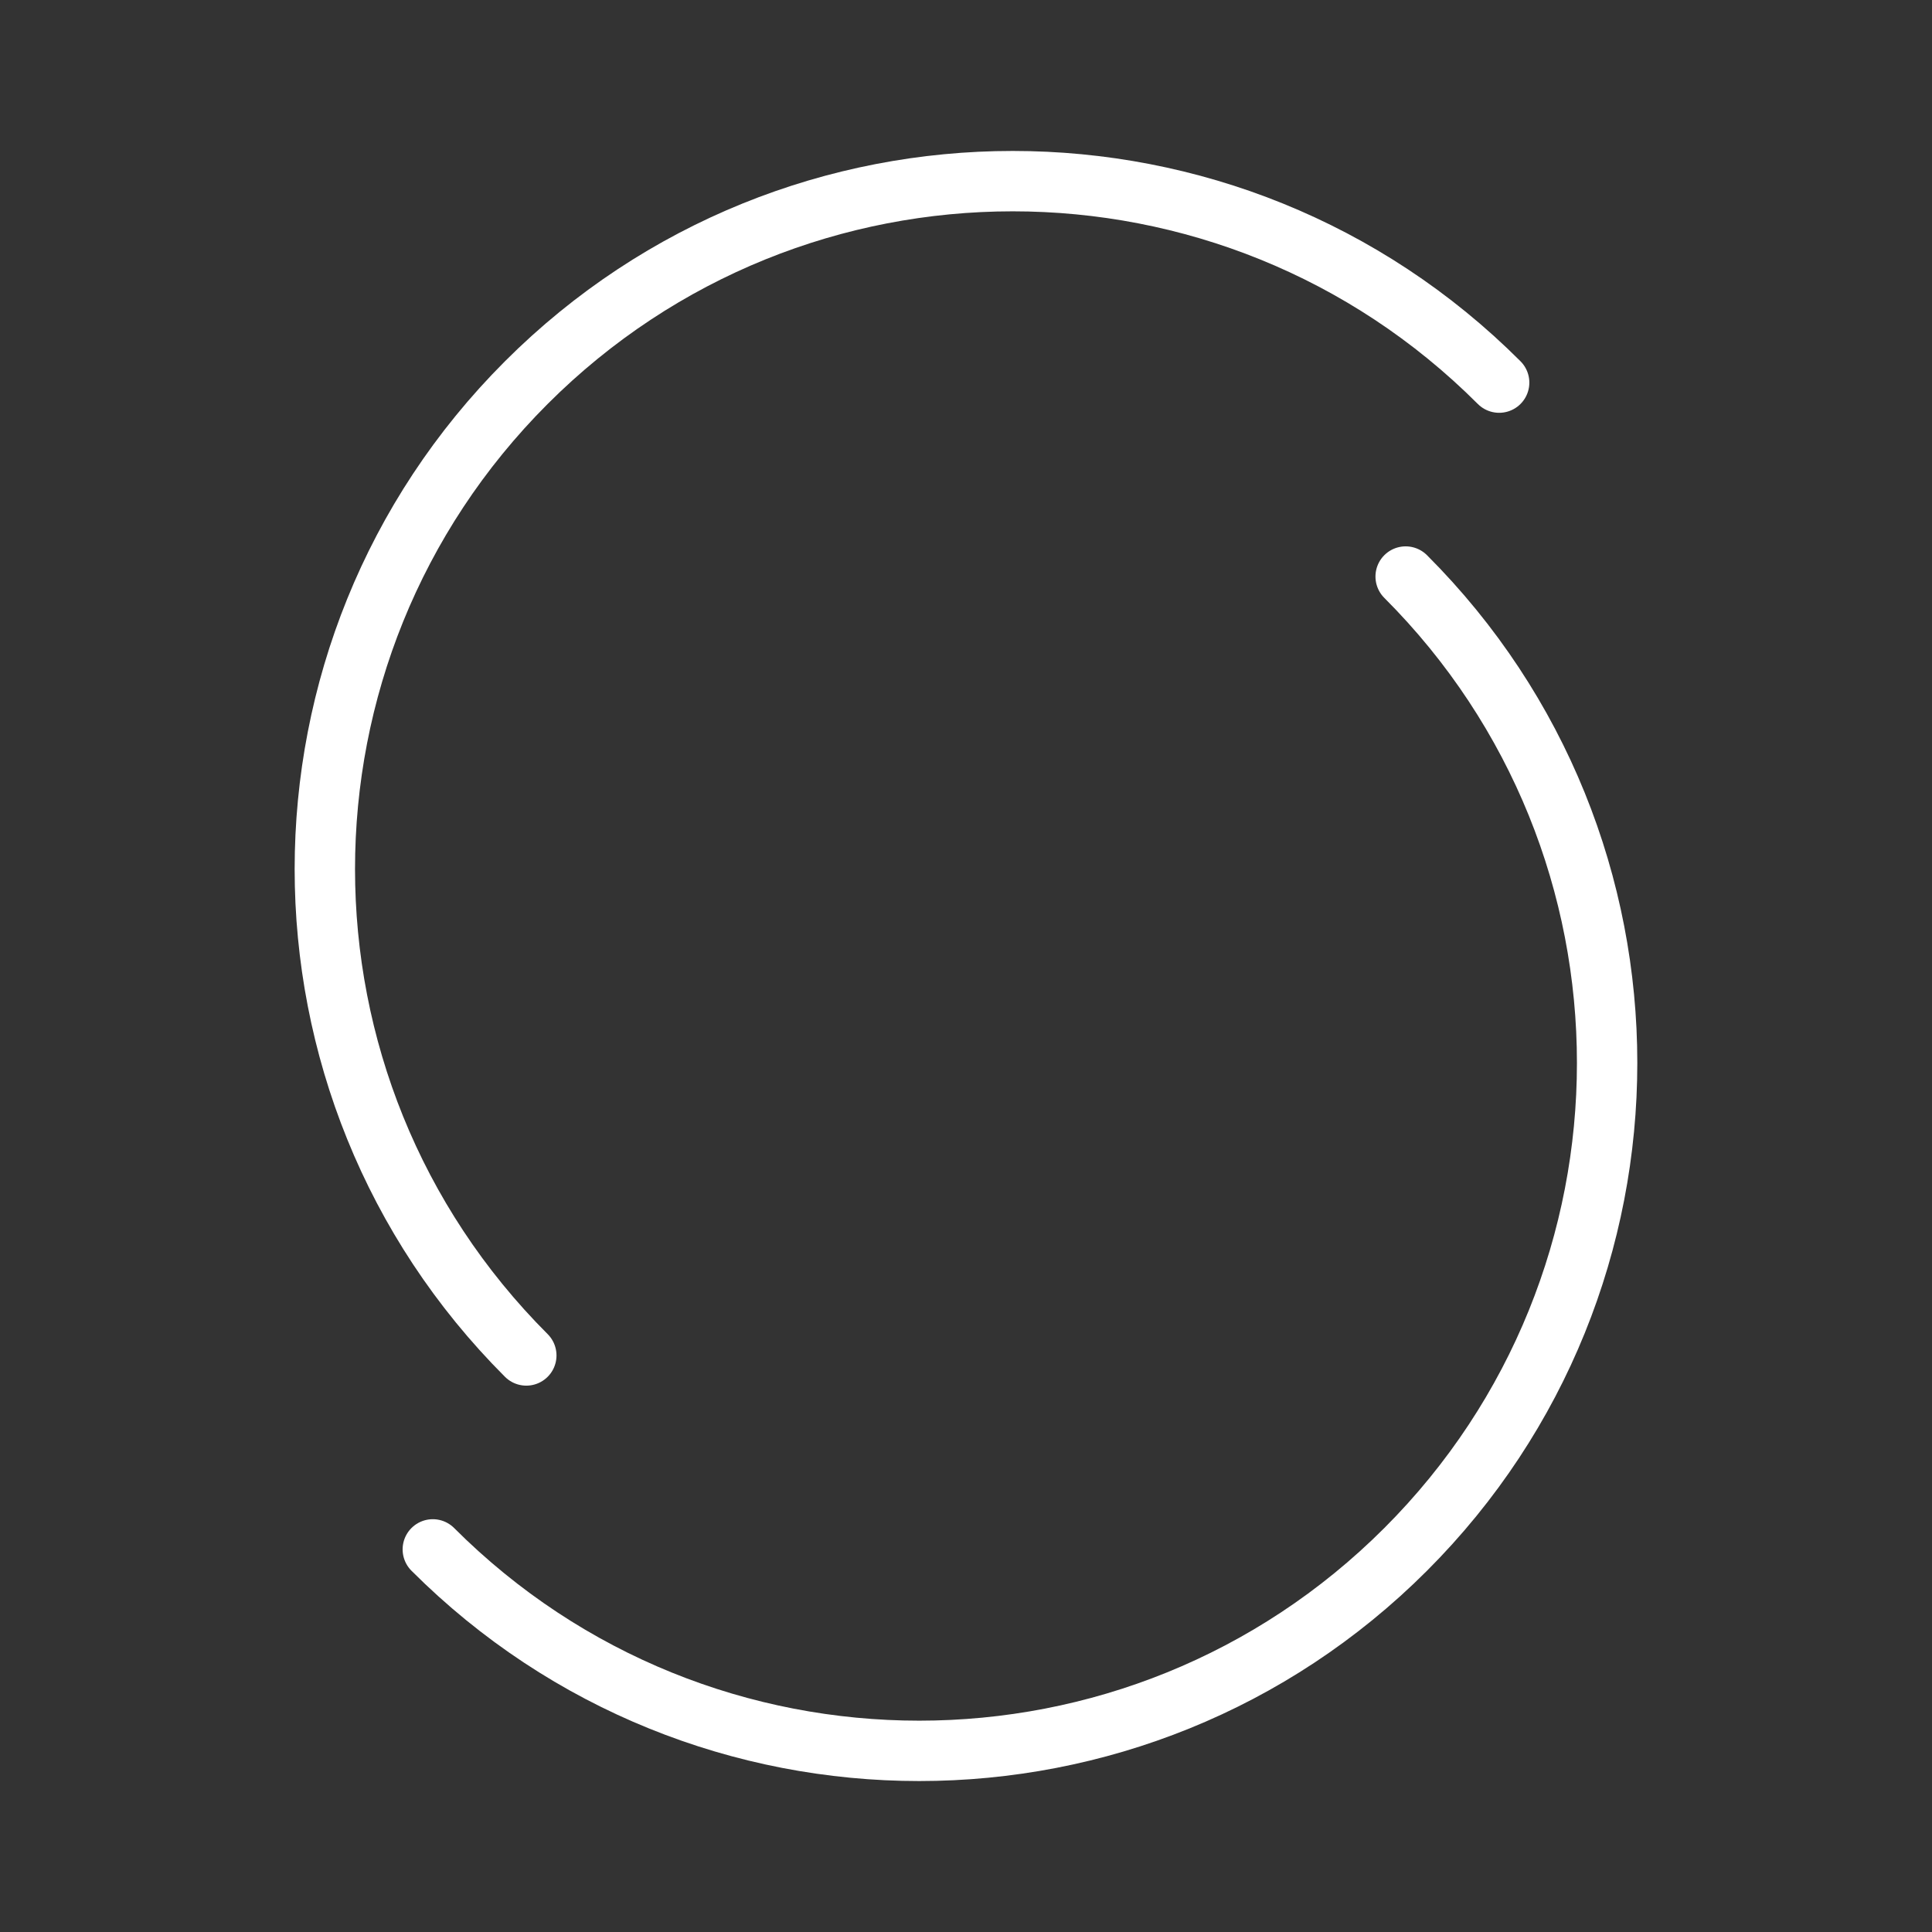 <ns0:svg xmlns:ns0="http://www.w3.org/2000/svg" id="b" viewBox="0 0 48 48" style="stroke-width:1.5px"><ns0:rect x="0" y="0" width="48" height="48" fill="#333333" stroke="none"/><ns0:defs style="stroke-width:1.5px"><ns0:style style="stroke-width:1.5px">.c{fill:none;stroke:#fff;stroke-linecap:round;stroke-linejoin:round;}</ns0:style></ns0:defs><ns0:path class="c" d="m34.923,14.324c6.674,6.674,6.674,17.496,0,24.17s-17.496,6.674-24.17,0" style="stroke-width:1.5px" /><ns0:path class="c" d="m13.076,33.676c-6.674-6.674-6.674-17.496,0-24.17s17.496-6.674,24.17,0" style="stroke-width:1.5px" /></ns0:svg>